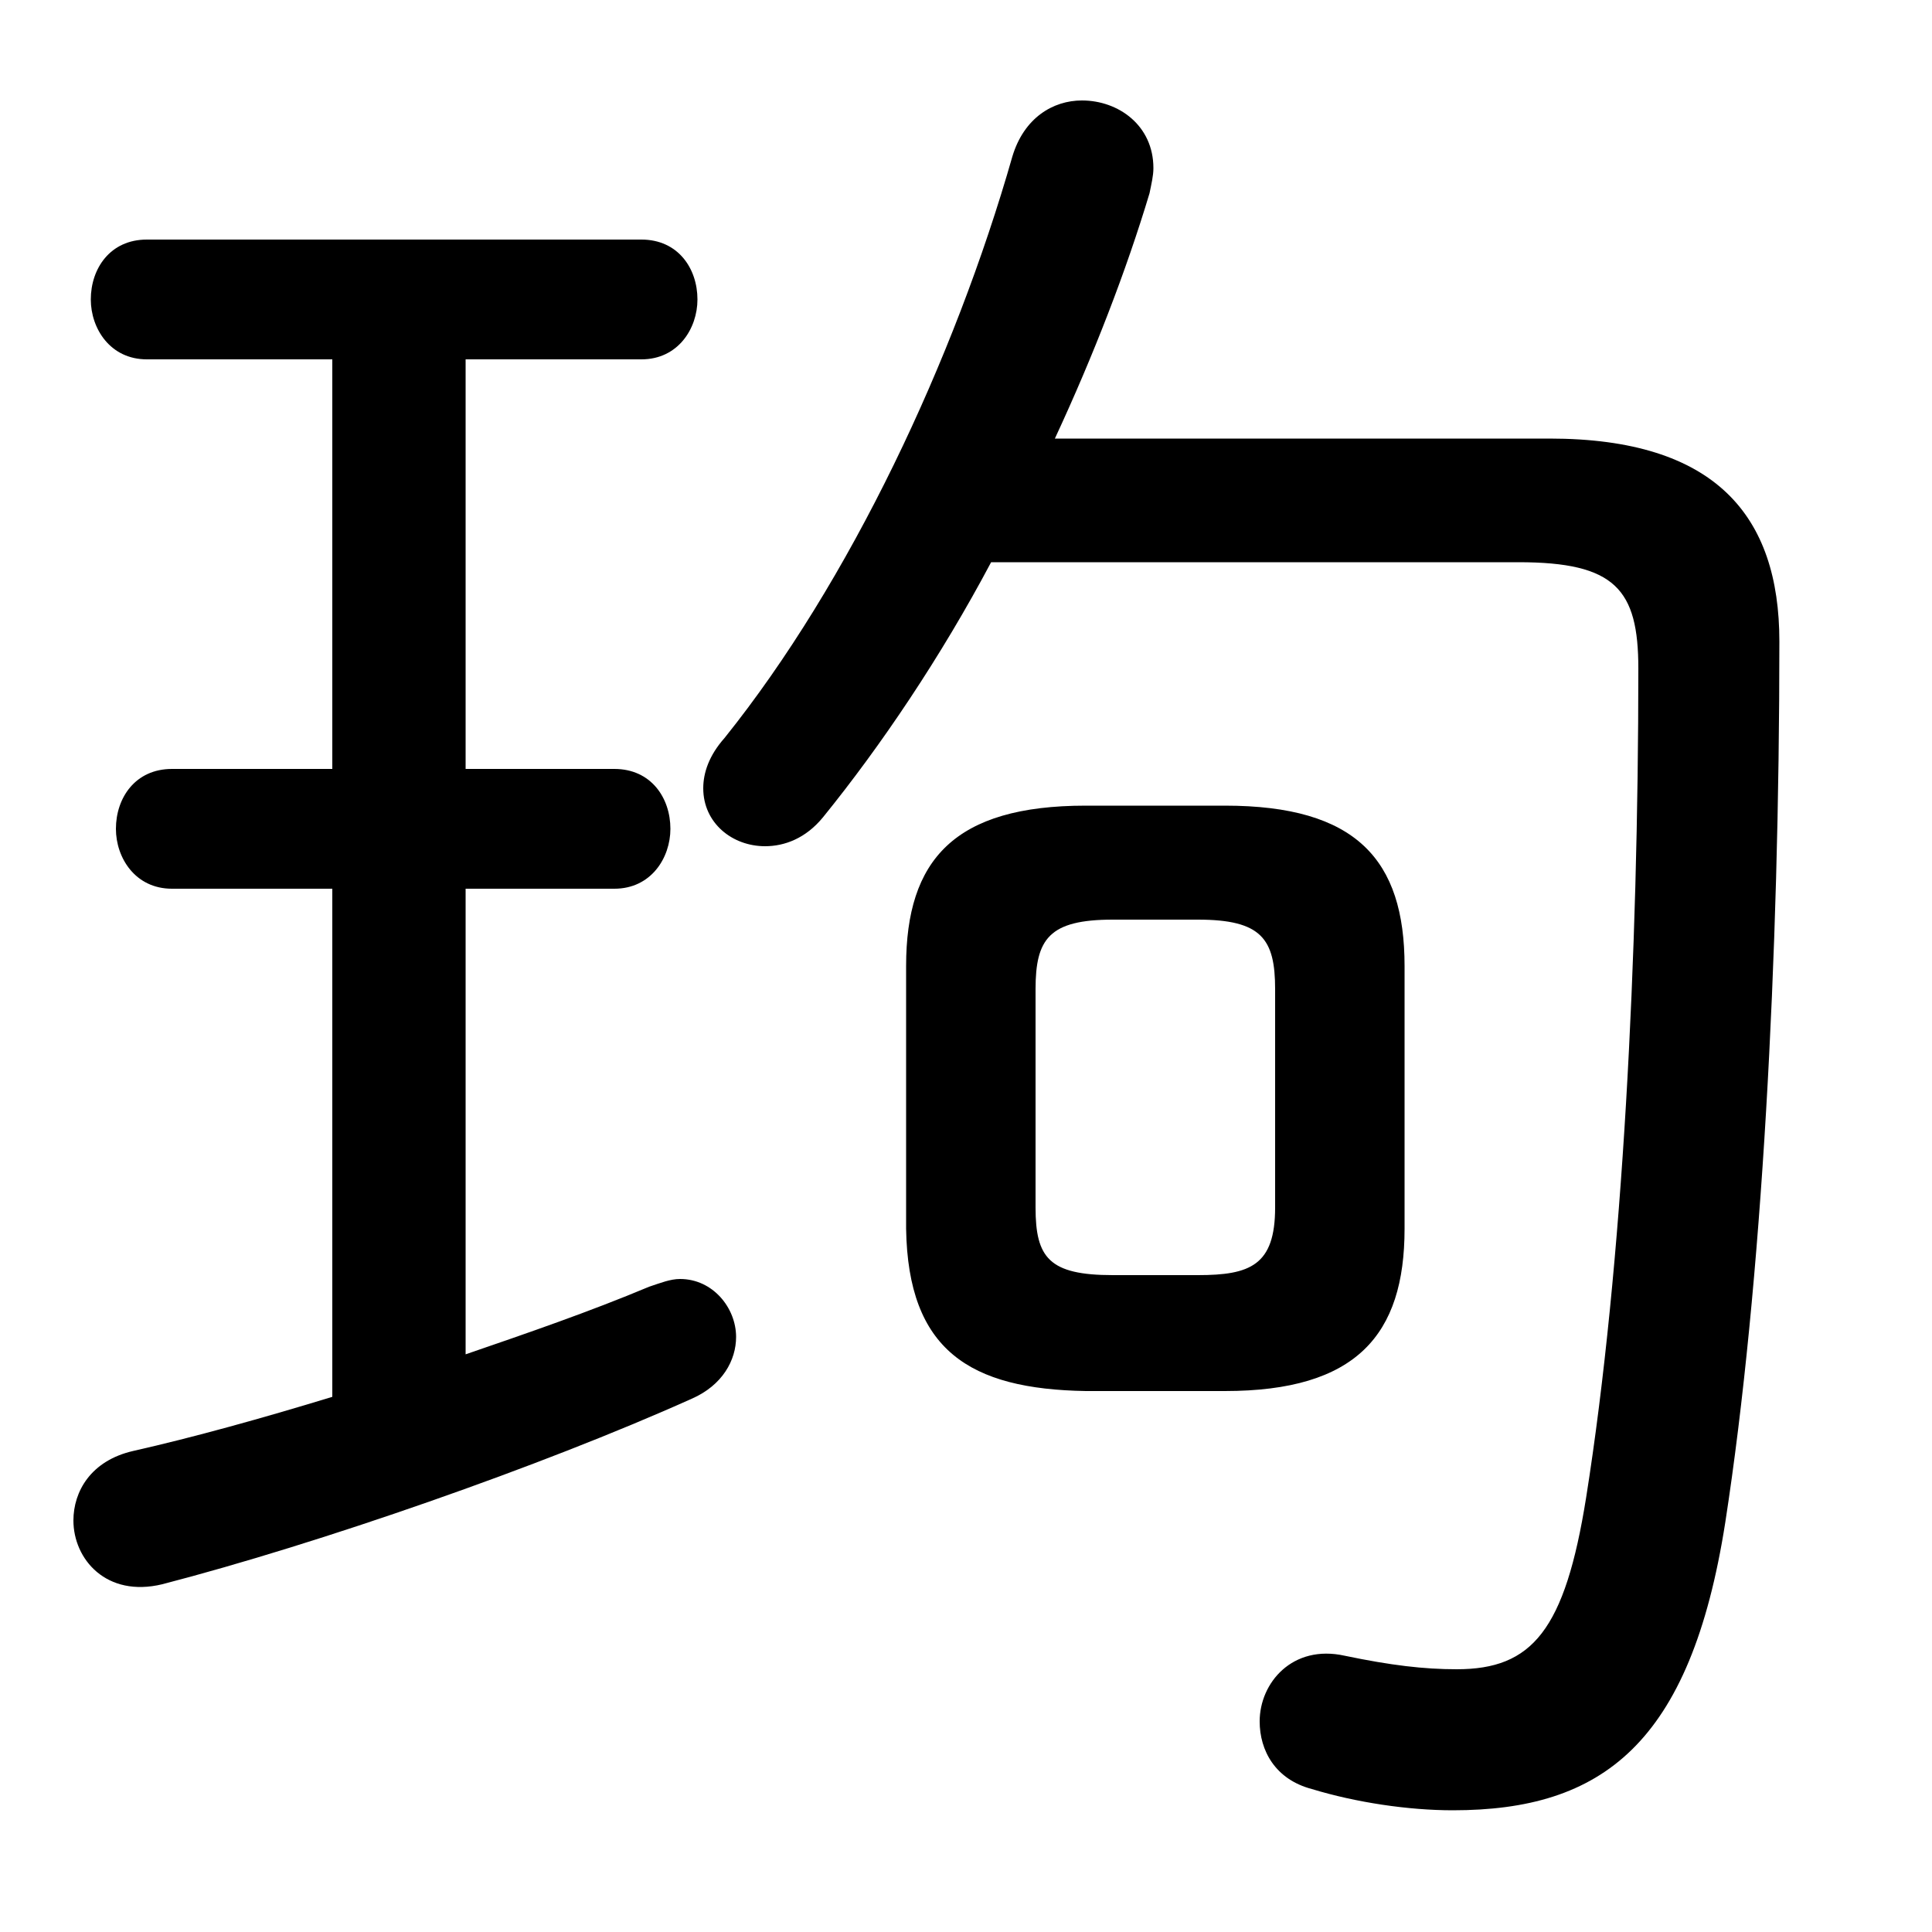 <svg xmlns="http://www.w3.org/2000/svg" viewBox="0 -44.0 50.0 50.0">
    <rect x="0" y="-44.0" width="50.0" height="50.0" fill="#808080" stroke="none"/>
    <g transform="scale(1, -1)">
        <!-- ボディの枠 -->
        <rect x="0" y="-6.0" width="50.0" height="50.0"
            stroke="white" fill="white"/>
        <!-- グリフ座標系の原点 -->
        <circle cx="0" cy="0" r="5" fill="white"/>
        <!-- グリフのアウトライン -->
        <g style="fill:black;stroke:#000000;stroke-width:0;stroke-linecap:round;stroke-linejoin:round;">
        <path d="M 31.7 8.0 C 35.1 8.0 36.35 9.45 36.35 12.2 L 36.35 19.0 C 36.35 21.75 35.1 23.15 31.7 23.15 L 28.1 23.15 C 24.7 23.15 23.45 21.75 23.45 19.0 L 23.45 12.2 C 23.5 9.05 25.1 8.05 28.1 8.0 Z M 28.8 11.0 C 27.15 11.0 26.8 11.45 26.8 12.75 L 26.8 18.4 C 26.8 19.7 27.15 20.2 28.8 20.2 L 31.0 20.2 C 32.65 20.2 33.0 19.7 33.0 18.4 L 33.0 12.75 C 33.0 11.25 32.35 11.0 31.0 11.0 Z M 39.3 29.45 C 41.8 29.45 42.4 28.75 42.4 26.7 C 42.4 19.3 42.0 11.25 41.05 5.25 C 40.5 1.8 39.65 0.8 37.7 0.8 C 36.85 0.8 36.0 0.9 34.8 1.15 C 33.45 1.45 32.6 0.45 32.6 -0.55 C 32.6 -1.3 33.0 -2.05 33.95 -2.3 C 35.1 -2.65 36.45 -2.85 37.6 -2.85 C 41.45 -2.85 43.75 -1.15 44.65 4.6 C 45.6 10.75 46.05 19.25 46.05 27.4 C 46.05 30.65 44.4 32.65 40.1 32.65 L 27.3 32.65 C 28.3 34.8 29.15 37.0 29.75 39.0 C 29.8 39.25 29.85 39.45 29.85 39.65 C 29.85 40.75 28.95 41.4 28.0 41.4 C 27.25 41.4 26.5 40.95 26.2 39.95 C 24.7 34.7 22.0 28.95 18.75 24.9 C 18.35 24.45 18.2 24.0 18.2 23.6 C 18.2 22.7 18.95 22.1 19.8 22.1 C 20.3 22.1 20.85 22.3 21.3 22.85 C 22.8 24.7 24.35 27.0 25.65 29.45 Z M 8.6 34.7 L 8.6 24.1 L 4.45 24.1 C 3.5 24.1 3.0 23.35 3.0 22.55 C 3.0 21.8 3.5 21.0 4.45 21.0 L 8.6 21.0 L 8.6 7.85 C 6.8 7.3 5.0 6.8 3.45 6.45 C 2.35 6.2 1.9 5.4 1.9 4.65 C 1.9 3.65 2.75 2.65 4.2 3.0 C 8.25 4.05 14.0 6.05 17.9 7.8 C 18.7 8.15 19.05 8.8 19.05 9.4 C 19.05 10.15 18.45 10.9 17.6 10.9 C 17.35 10.9 17.1 10.8 16.8 10.7 C 15.25 10.05 13.65 9.5 12.05 8.95 L 12.05 21.0 L 15.9 21.0 C 16.85 21.0 17.35 21.8 17.35 22.55 C 17.35 23.35 16.85 24.1 15.9 24.1 L 12.05 24.1 L 12.05 34.7 L 16.6 34.7 C 17.55 34.7 18.05 35.5 18.05 36.25 C 18.05 37.05 17.55 37.8 16.6 37.8 L 3.8 37.8 C 2.85 37.8 2.35 37.05 2.35 36.25 C 2.35 35.5 2.85 34.7 3.8 34.7 Z"/>
    </g>
    </g>
</svg>
